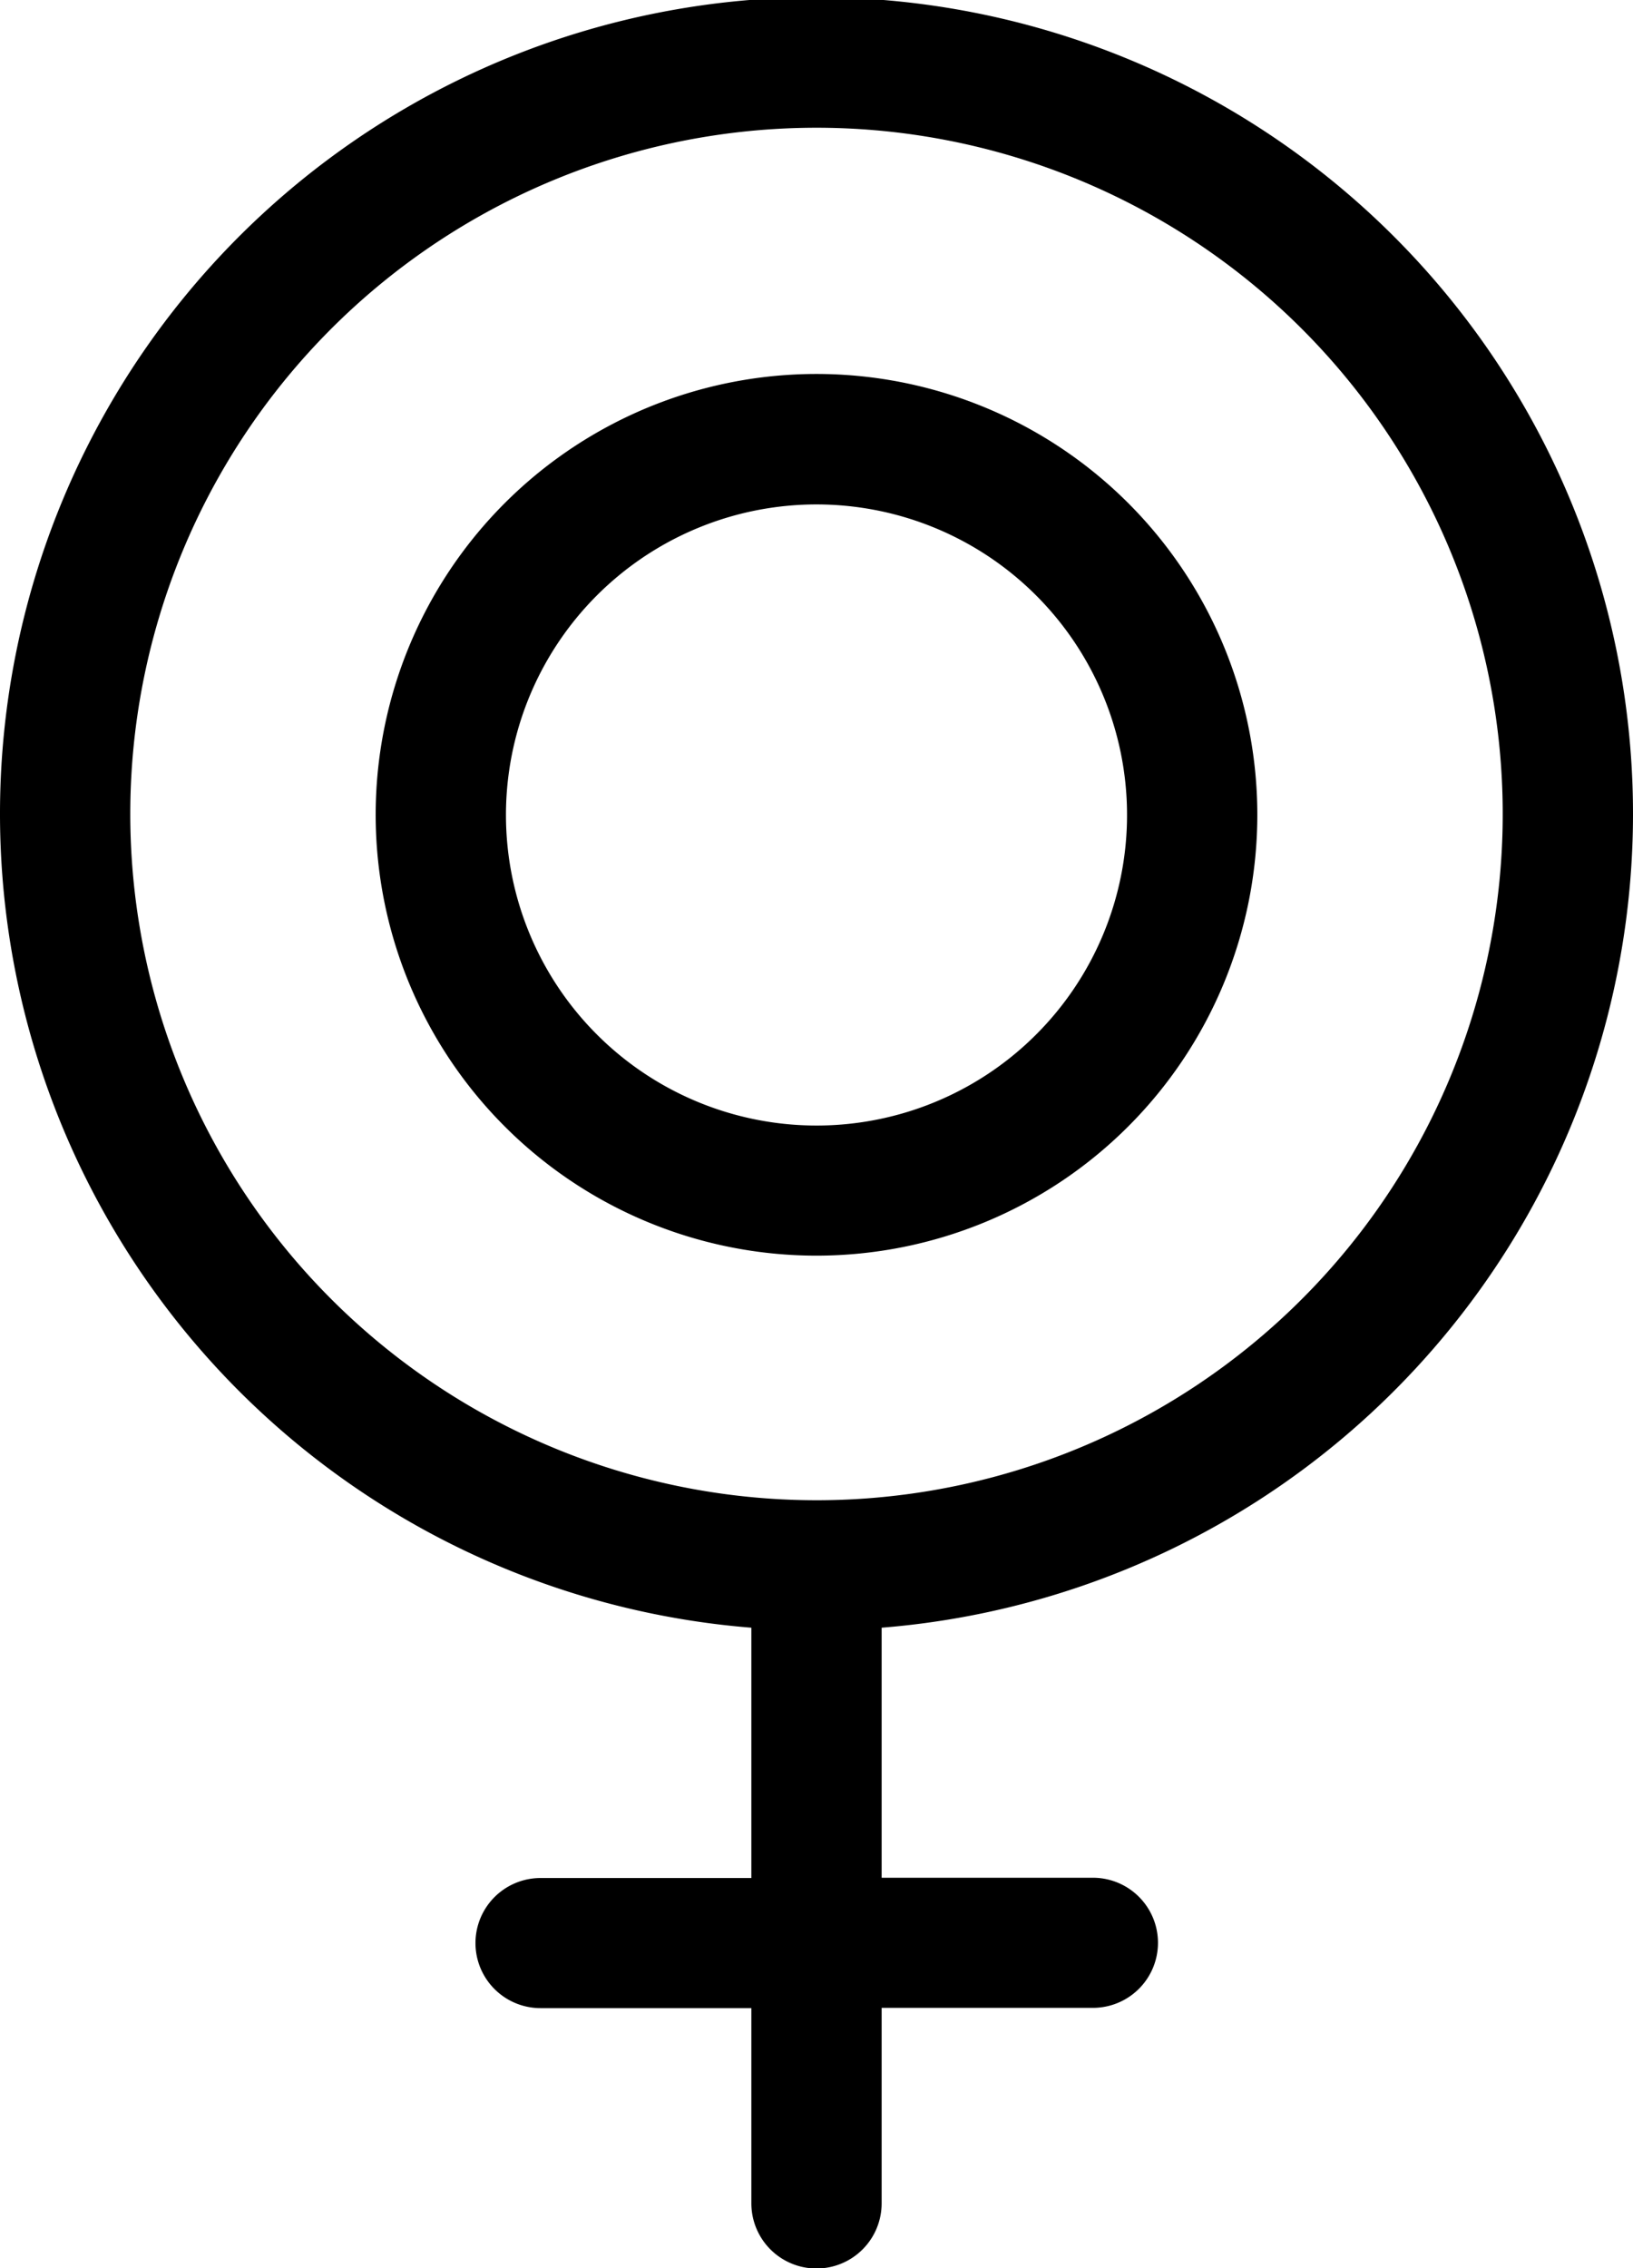 <svg xmlns="http://www.w3.org/2000/svg" viewBox="0 0 18 25">
  <g id="female-pasive" transform="translate(-1250 -123)">
    <path id="Path_160" data-name="Path 160" d="M86.653,8.985a9,9,0,1,0-9.718,8.956V20.7H74.611a.717.717,0,1,0,0,1.434h2.324v2.152a.718.718,0,0,0,1.436,0V22.131H80.7a.717.717,0,1,0,0-1.434H78.371V17.941A9,9,0,0,0,86.653,8.985Zm-16.564,0a7.564,7.564,0,1,1,7.564,7.551A7.566,7.566,0,0,1,70.089,8.985Z" transform="translate(1181.347 123)"/>
    <path id="Path_161" data-name="Path 161" d="M159.116,85.6a4.859,4.859,0,1,0-4.859,4.851A4.86,4.86,0,0,0,159.116,85.6Zm-8.282,0a3.423,3.423,0,1,1,3.423,3.417A3.424,3.424,0,0,1,150.834,85.6Z" transform="translate(1104.743 46.389)"/>
  </g>
</svg>
